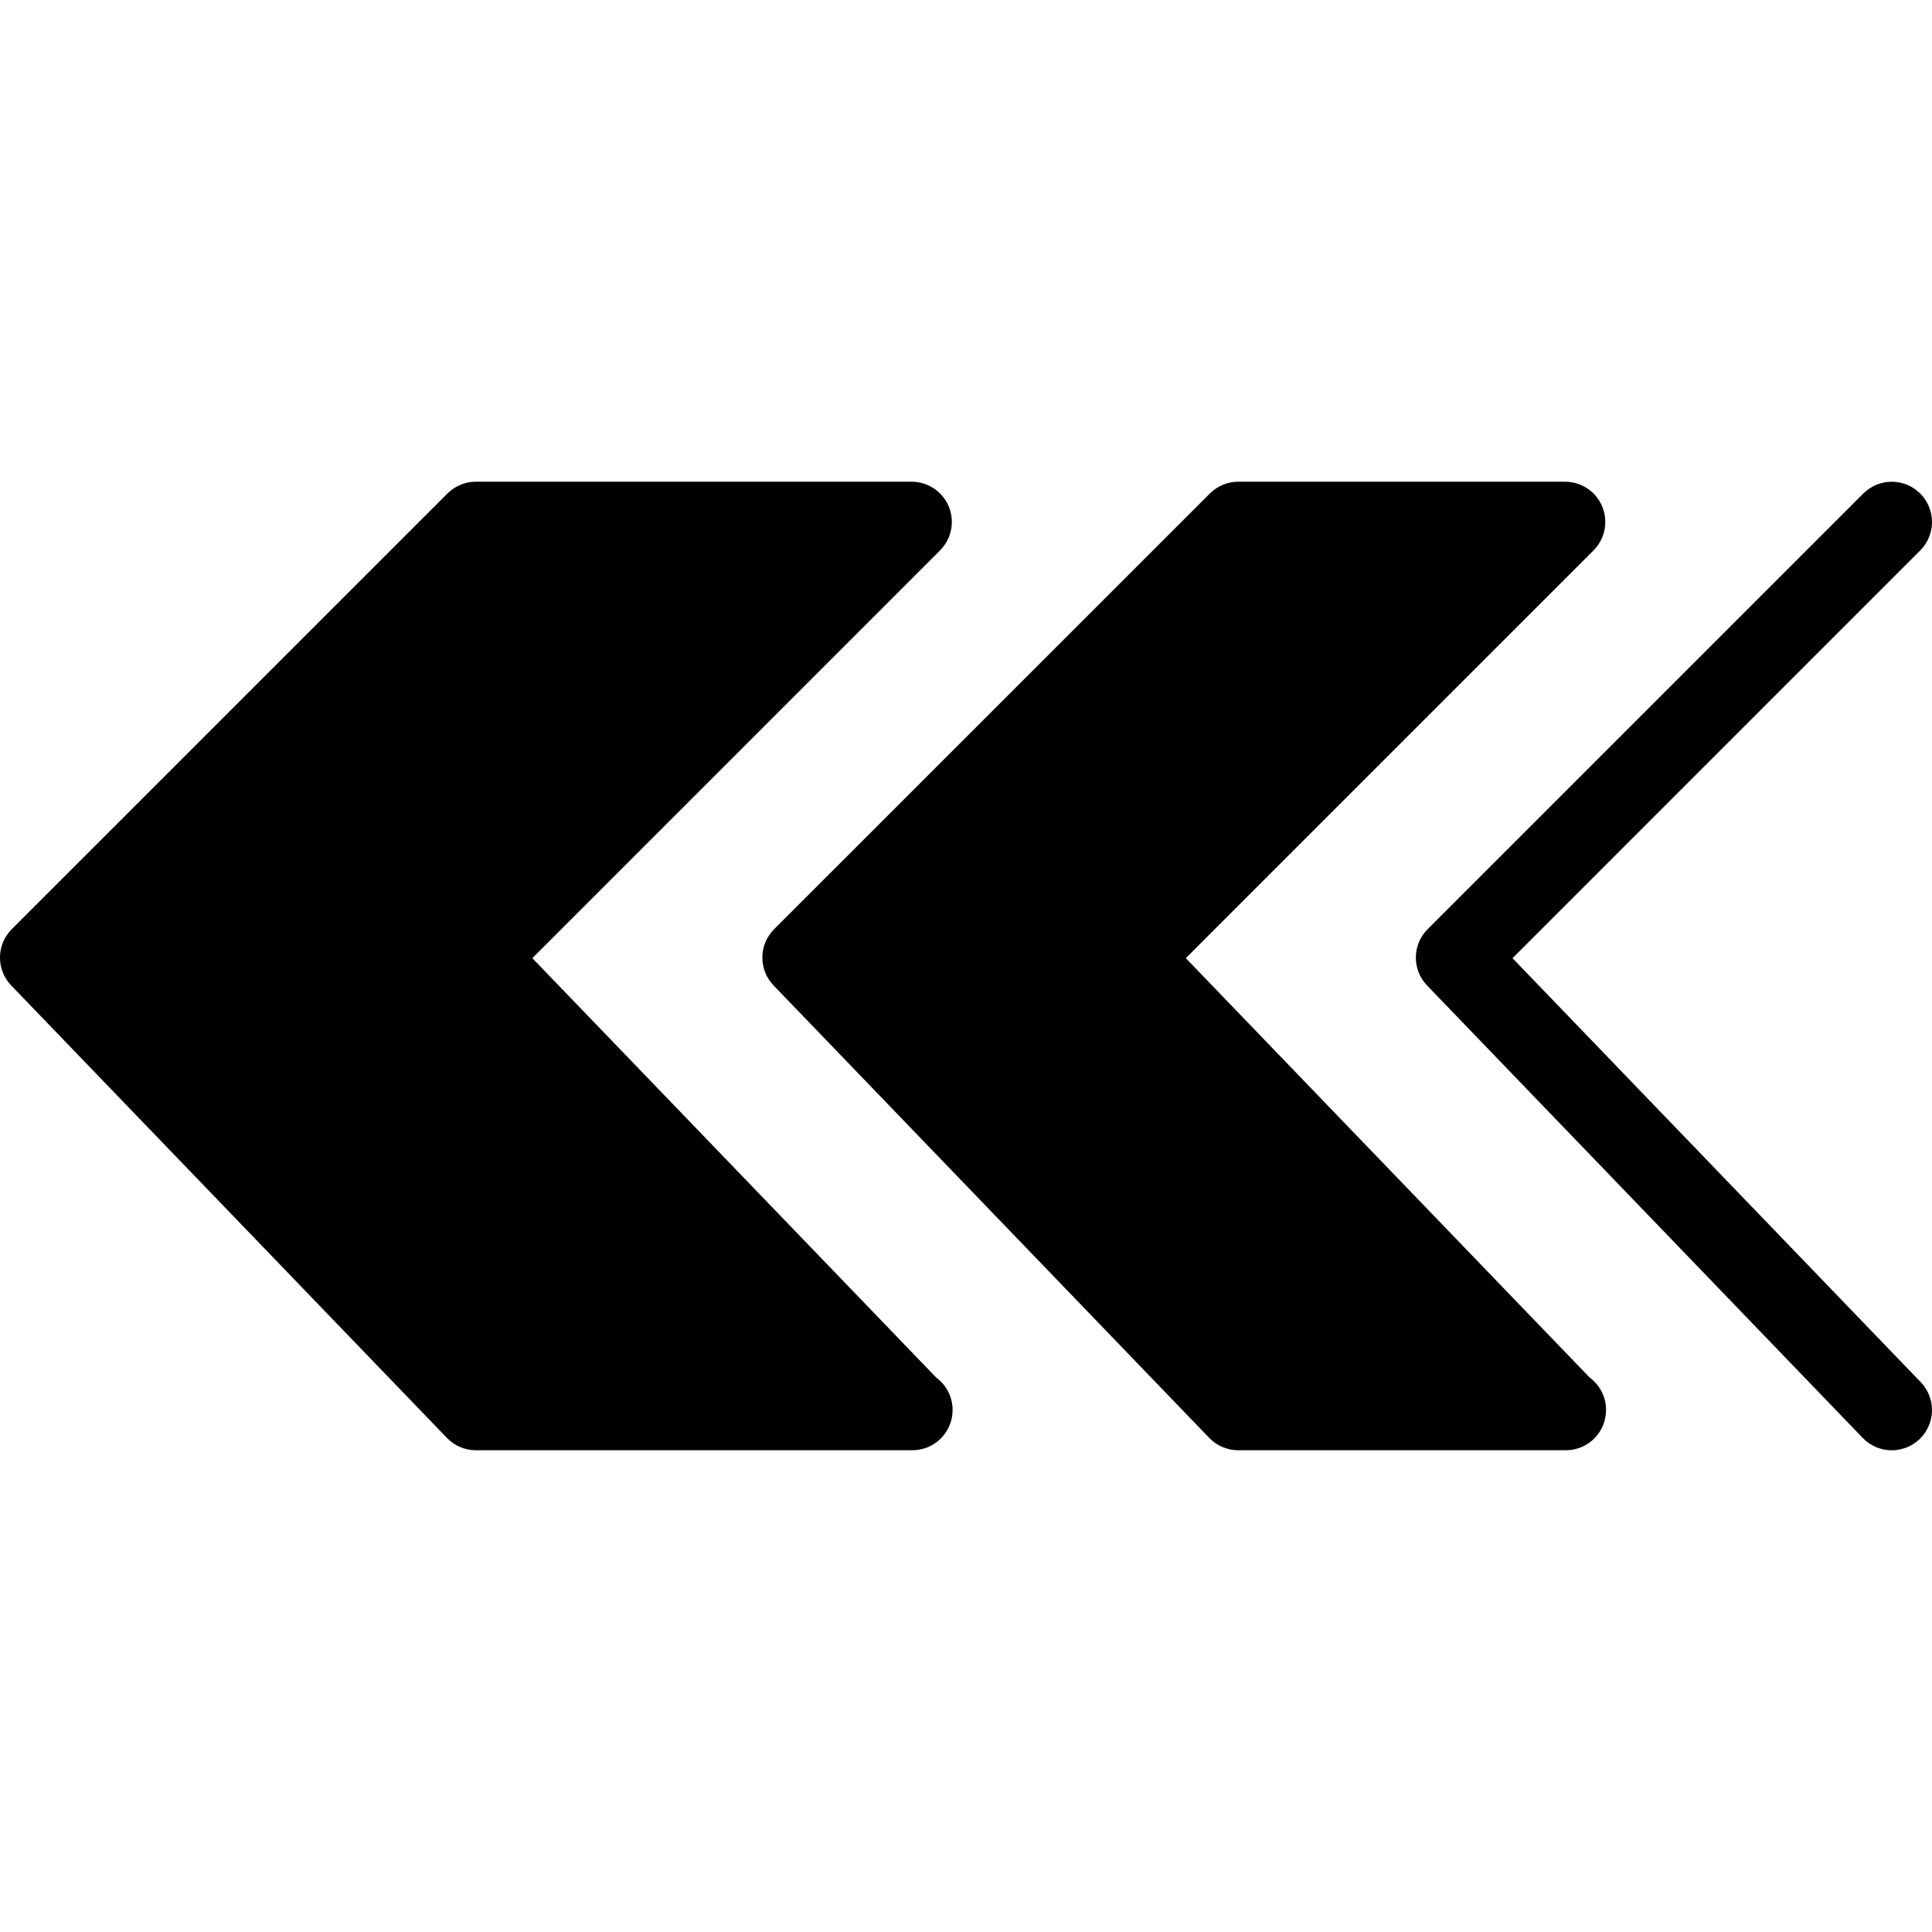 <?xml version="1.0" encoding="utf-8"?>
<!-- Generator: Adobe Illustrator 17.0.0, SVG Export Plug-In . SVG Version: 6.00 Build 0)  -->
<!DOCTYPE svg PUBLIC "-//W3C//DTD SVG 1.1//EN" "http://www.w3.org/Graphics/SVG/1.1/DTD/svg11.dtd">
<svg version="1.1" id="Layer_2" xmlns="http://www.w3.org/2000/svg" xmlns:xlink="http://www.w3.org/1999/xlink" x="0px" y="0px"
	 width="48px" height="48px" viewBox="0 0 48 48" enable-background="new 0 0 48 48" xml:space="preserve">
<g>
	<path fill="#010101" d="M23.26,34.225L13.226,23.805l10.129-10.13c0.286-0.286,0.372-0.716,0.217-1.09
		c-0.154-0.374-0.52-0.617-0.924-0.617H11.824c-0.266,0-0.519,0.106-0.707,0.293L0.293,23.084c-0.386,0.385-0.392,1.008-0.014,1.4
		l10.824,11.24c0.188,0.196,0.449,0.307,0.721,0.307h10.823c0.007,0,0.015,0,0.02,0c0.553,0,1-0.447,1-1
		C23.667,34.7,23.507,34.407,23.26,34.225z"/>
	<path fill="#010101" d="M39.495,34.225L29.461,23.805l10.129-10.13c0.286-0.286,0.372-0.716,0.217-1.09
		c-0.154-0.374-0.52-0.617-0.924-0.617h-8.118c-0.266,0-0.519,0.106-0.707,0.293L19.234,23.084c-0.386,0.385-0.392,1.008-0.014,1.4
		l10.823,11.24c0.188,0.196,0.449,0.307,0.721,0.307h8.118c0.007,0,0.015,0,0.02,0c0.553,0,1-0.447,1-1
		C39.902,34.7,39.742,34.407,39.495,34.225z"/>
	<path fill="#010101" d="M37.578,23.806l10.129-10.13c0.391-0.391,0.391-1.023,0-1.414c-0.391-0.391-1.023-0.391-1.414,0
		L35.47,23.085c-0.386,0.385-0.392,1.008-0.014,1.4l10.823,11.24c0.196,0.204,0.459,0.307,0.721,0.307c0.25,0,0.5-0.093,0.693-0.279
		c0.398-0.384,0.41-1.017,0.027-1.414L37.578,23.806z"/>
</g>
</svg>

